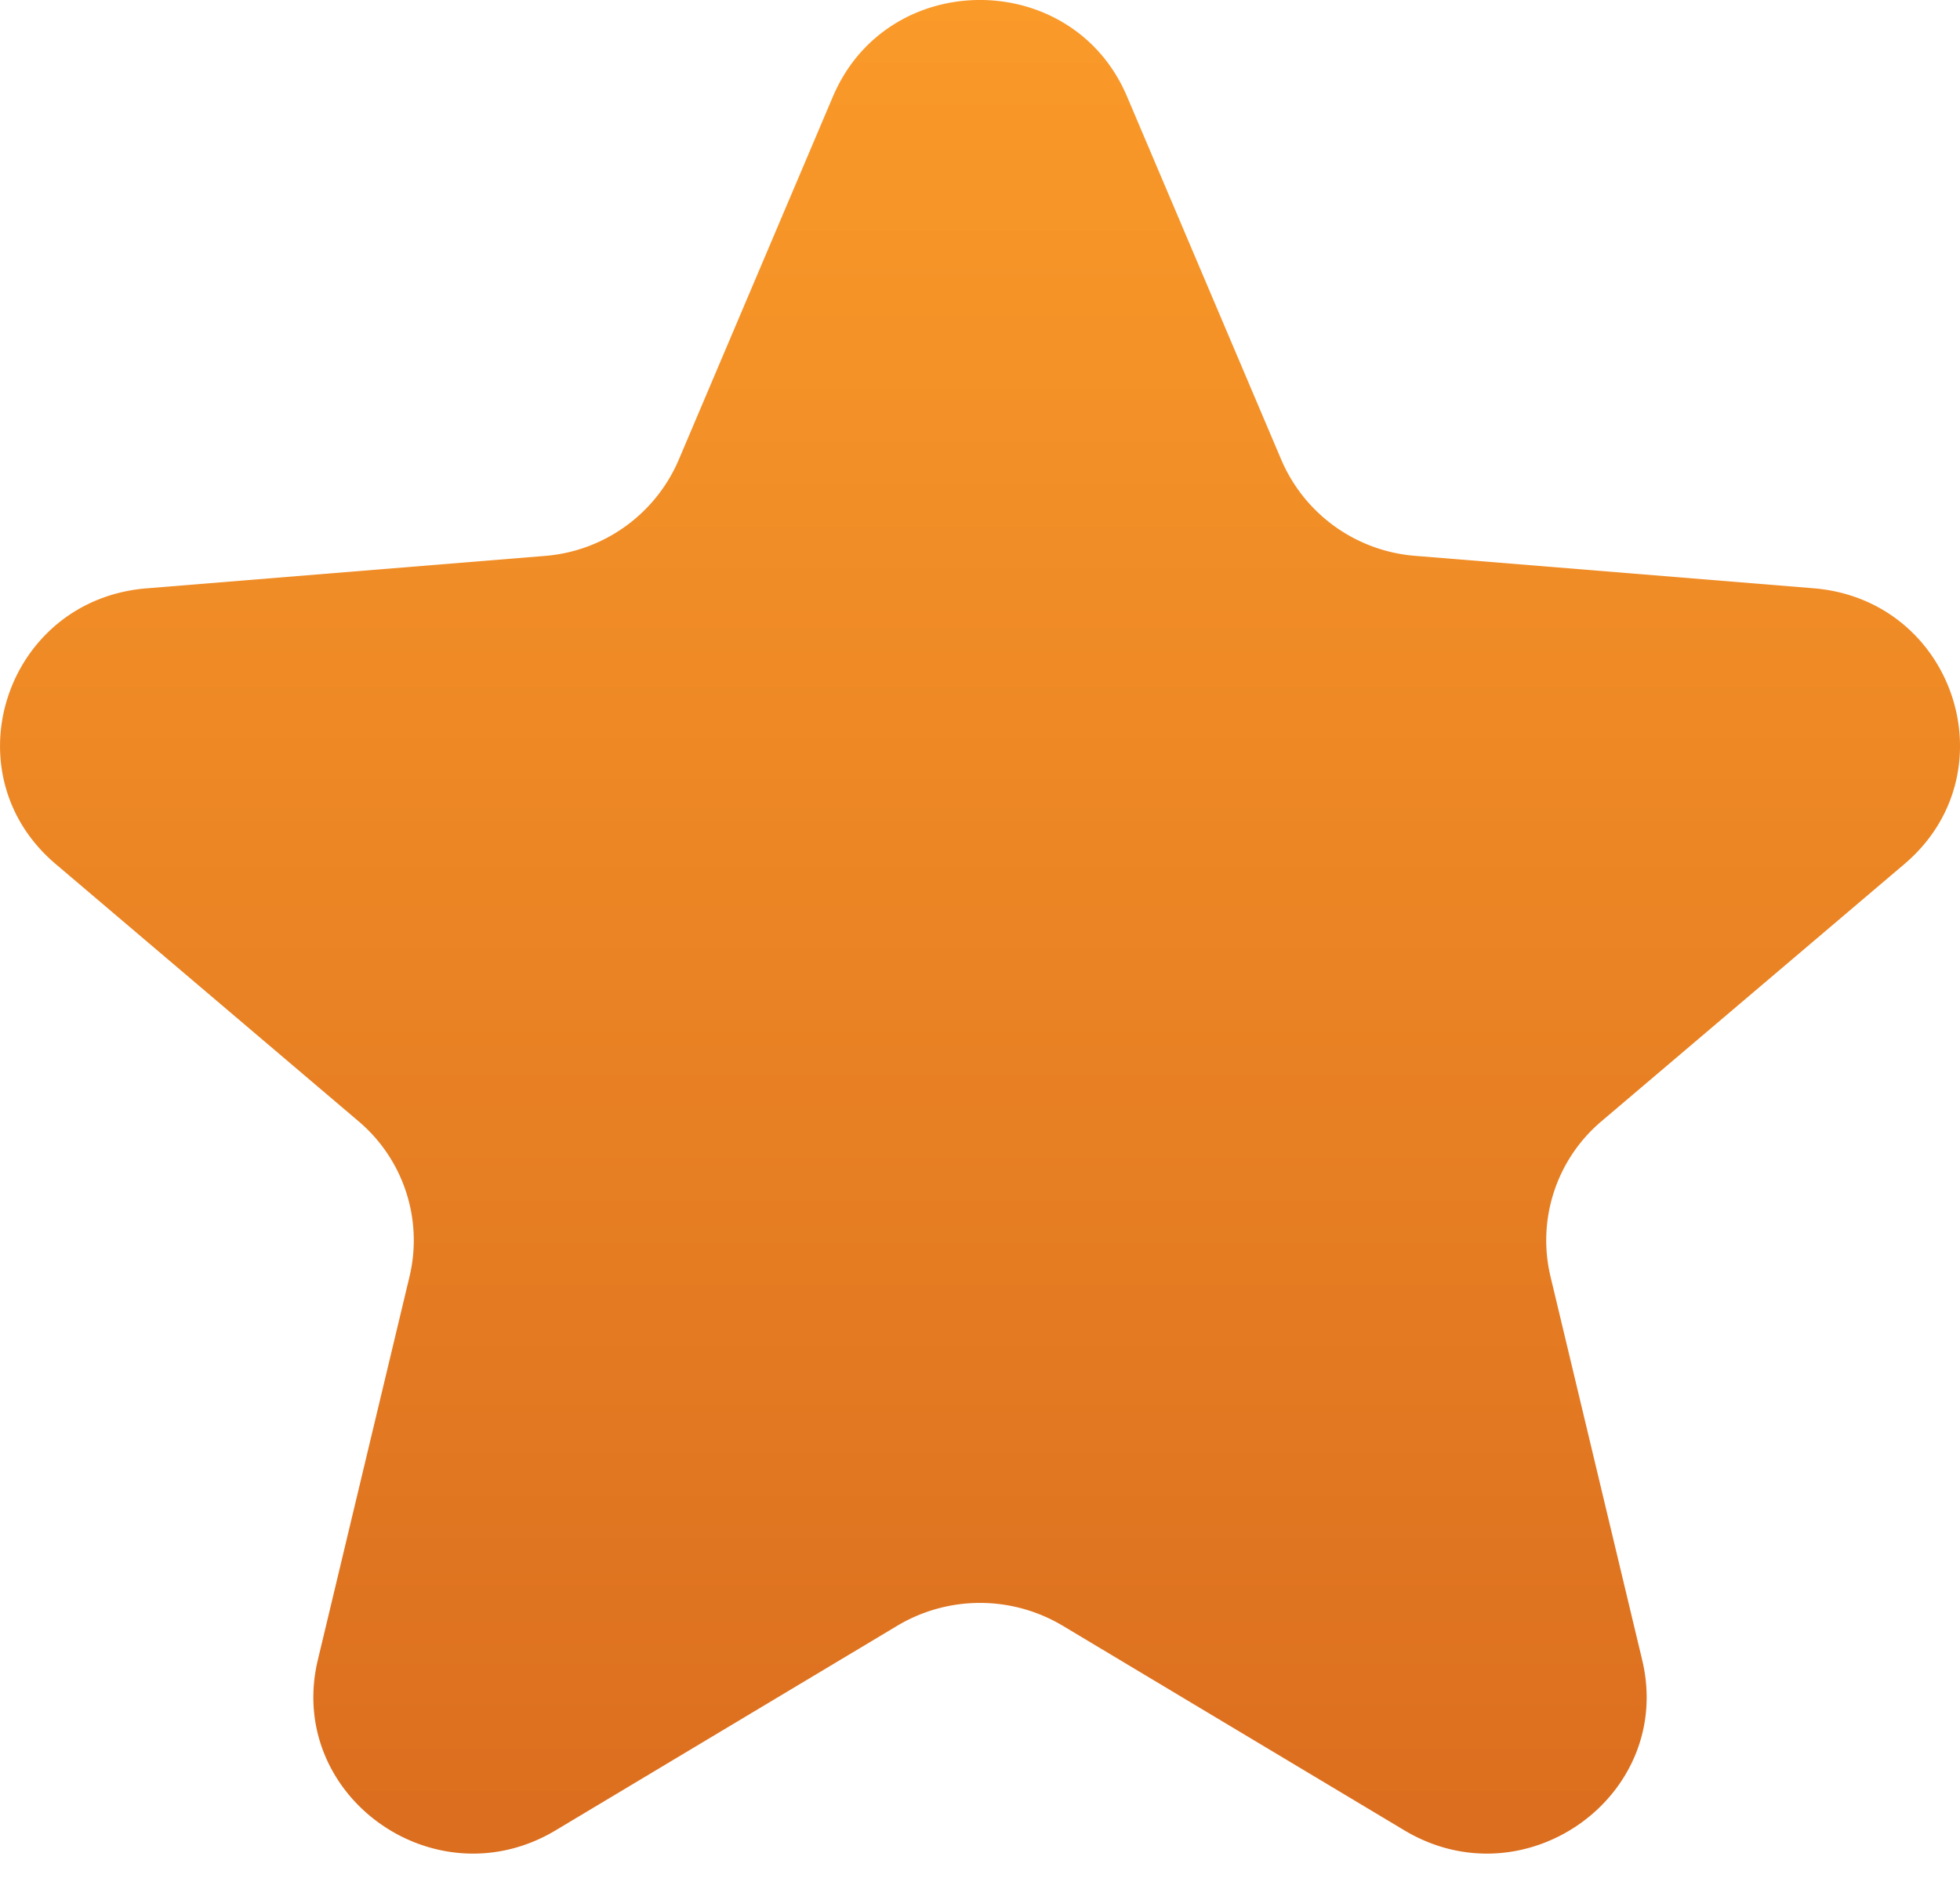 <svg width="24" height="23" fill="none" xmlns="http://www.w3.org/2000/svg"><path d="M10.2 1.181c.669-1.575 2.931-1.575 3.6 0l1.89 4.452a1.95 1.95 0 001.64 1.175l4.876.397c1.726.141 2.425 2.264 1.113 3.378l-3.708 3.149a1.91 1.91 0 00-.626 1.9l1.123 4.698c.398 1.662-1.433 2.974-2.913 2.087l-4.182-2.505a1.975 1.975 0 00-2.026 0l-4.182 2.505c-1.48.887-3.31-.425-2.913-2.087l1.123-4.697a1.91 1.91 0 00-.626-1.901l-3.708-3.15C-.63 9.47.068 7.347 1.794 7.206l4.876-.397a1.95 1.95 0 001.64-1.175L10.2 1.18z" fill="url(#paint0_linear_1_1580)"/><defs><linearGradient id="paint0_linear_1_1580" x1="12" y1="0" x2="12" y2="22.703" gradientUnits="userSpaceOnUse"><stop stop-color="#FA9A29"/><stop offset="1" stop-color="#DB6E1F"/></linearGradient></defs></svg>